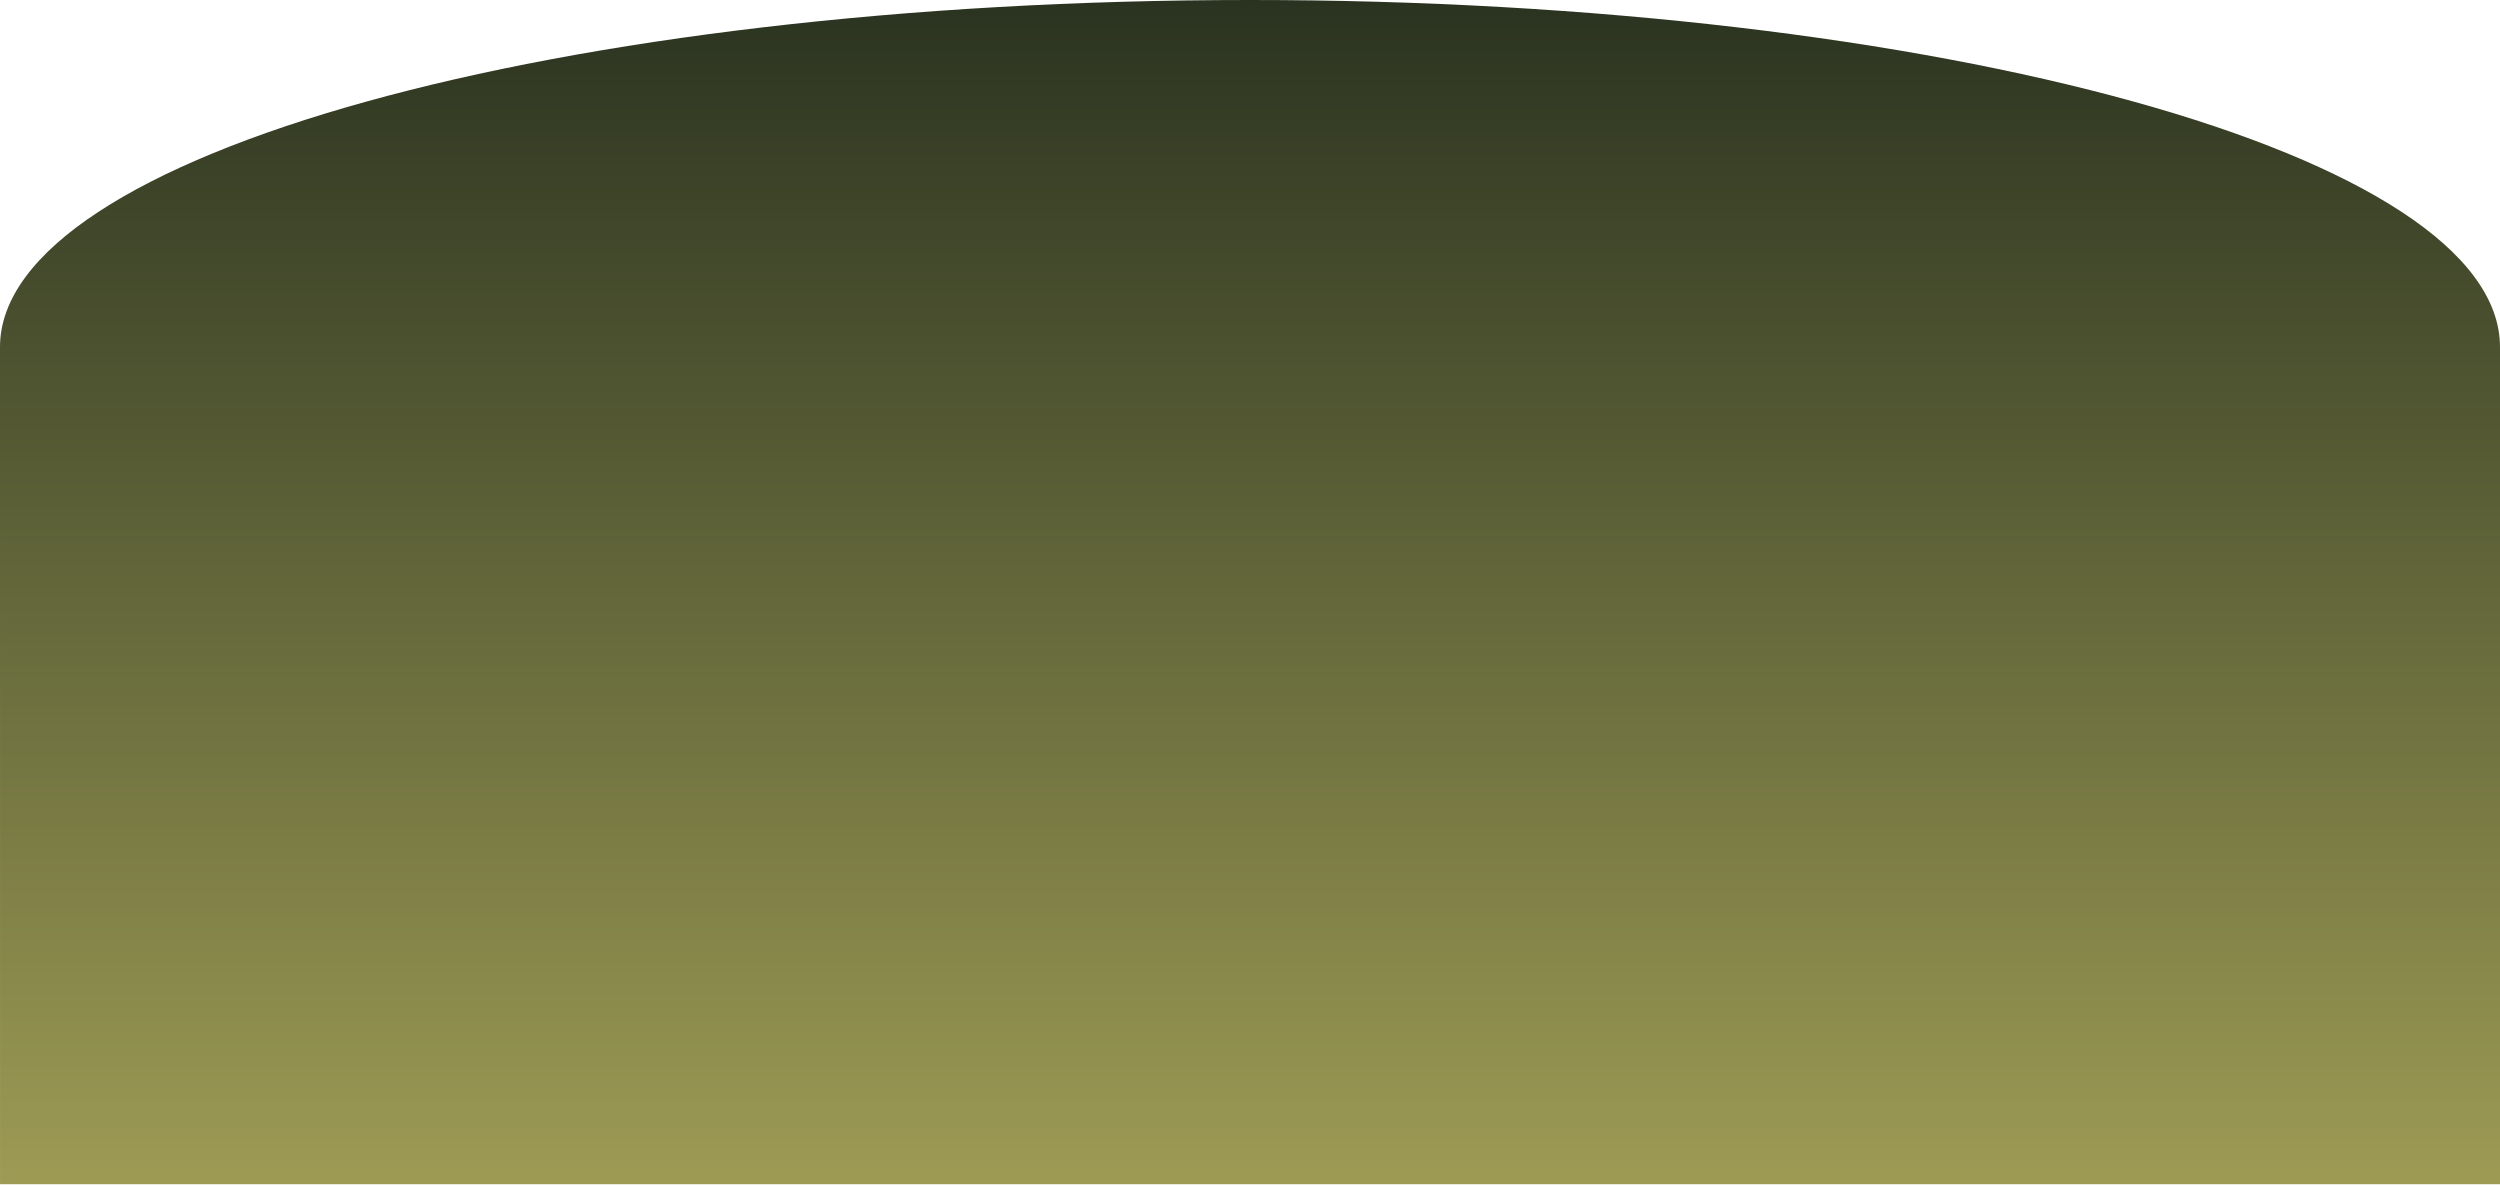 <?xml version="1.0" encoding="utf-8"?>
<!-- Generator: Adobe Illustrator 24.1.2, SVG Export Plug-In . SVG Version: 6.00 Build 0)  -->
<svg version="1.1" id="Layer_1" xmlns="http://www.w3.org/2000/svg" xmlns:xlink="http://www.w3.org/1999/xlink" x="0px" y="0px"
	 viewBox="0 0 940 445.5" style="enable-background:new 0 0 940 445.5;" xml:space="preserve">
<style type="text/css">
	.st0{clip-path:url(#SVGID_2_);fill:url(#SVGID_3_);}
</style>
<g>
	<defs>
		<path id="SVGID_1_" d="M0,130.5C0,58.43,210.43,0,470,0s470,58.43,470,130.5v314.76H0.01L0,130.5z"/>
	</defs>
	<clipPath id="SVGID_2_">
		<use xlink:href="#SVGID_1_"  style="overflow:visible;"/>
	</clipPath>
	<linearGradient id="SVGID_3_" gradientUnits="userSpaceOnUse" x1="470" y1="445.5" x2="470" y2="-9.094947e-13">
		<stop  offset="0" style="stop-color:#9D9B54"/>
		<stop  offset="1" style="stop-color:#2A3320"/>
	</linearGradient>
	<rect class="st0" width="940" height="445.5"/>
</g>
</svg>
